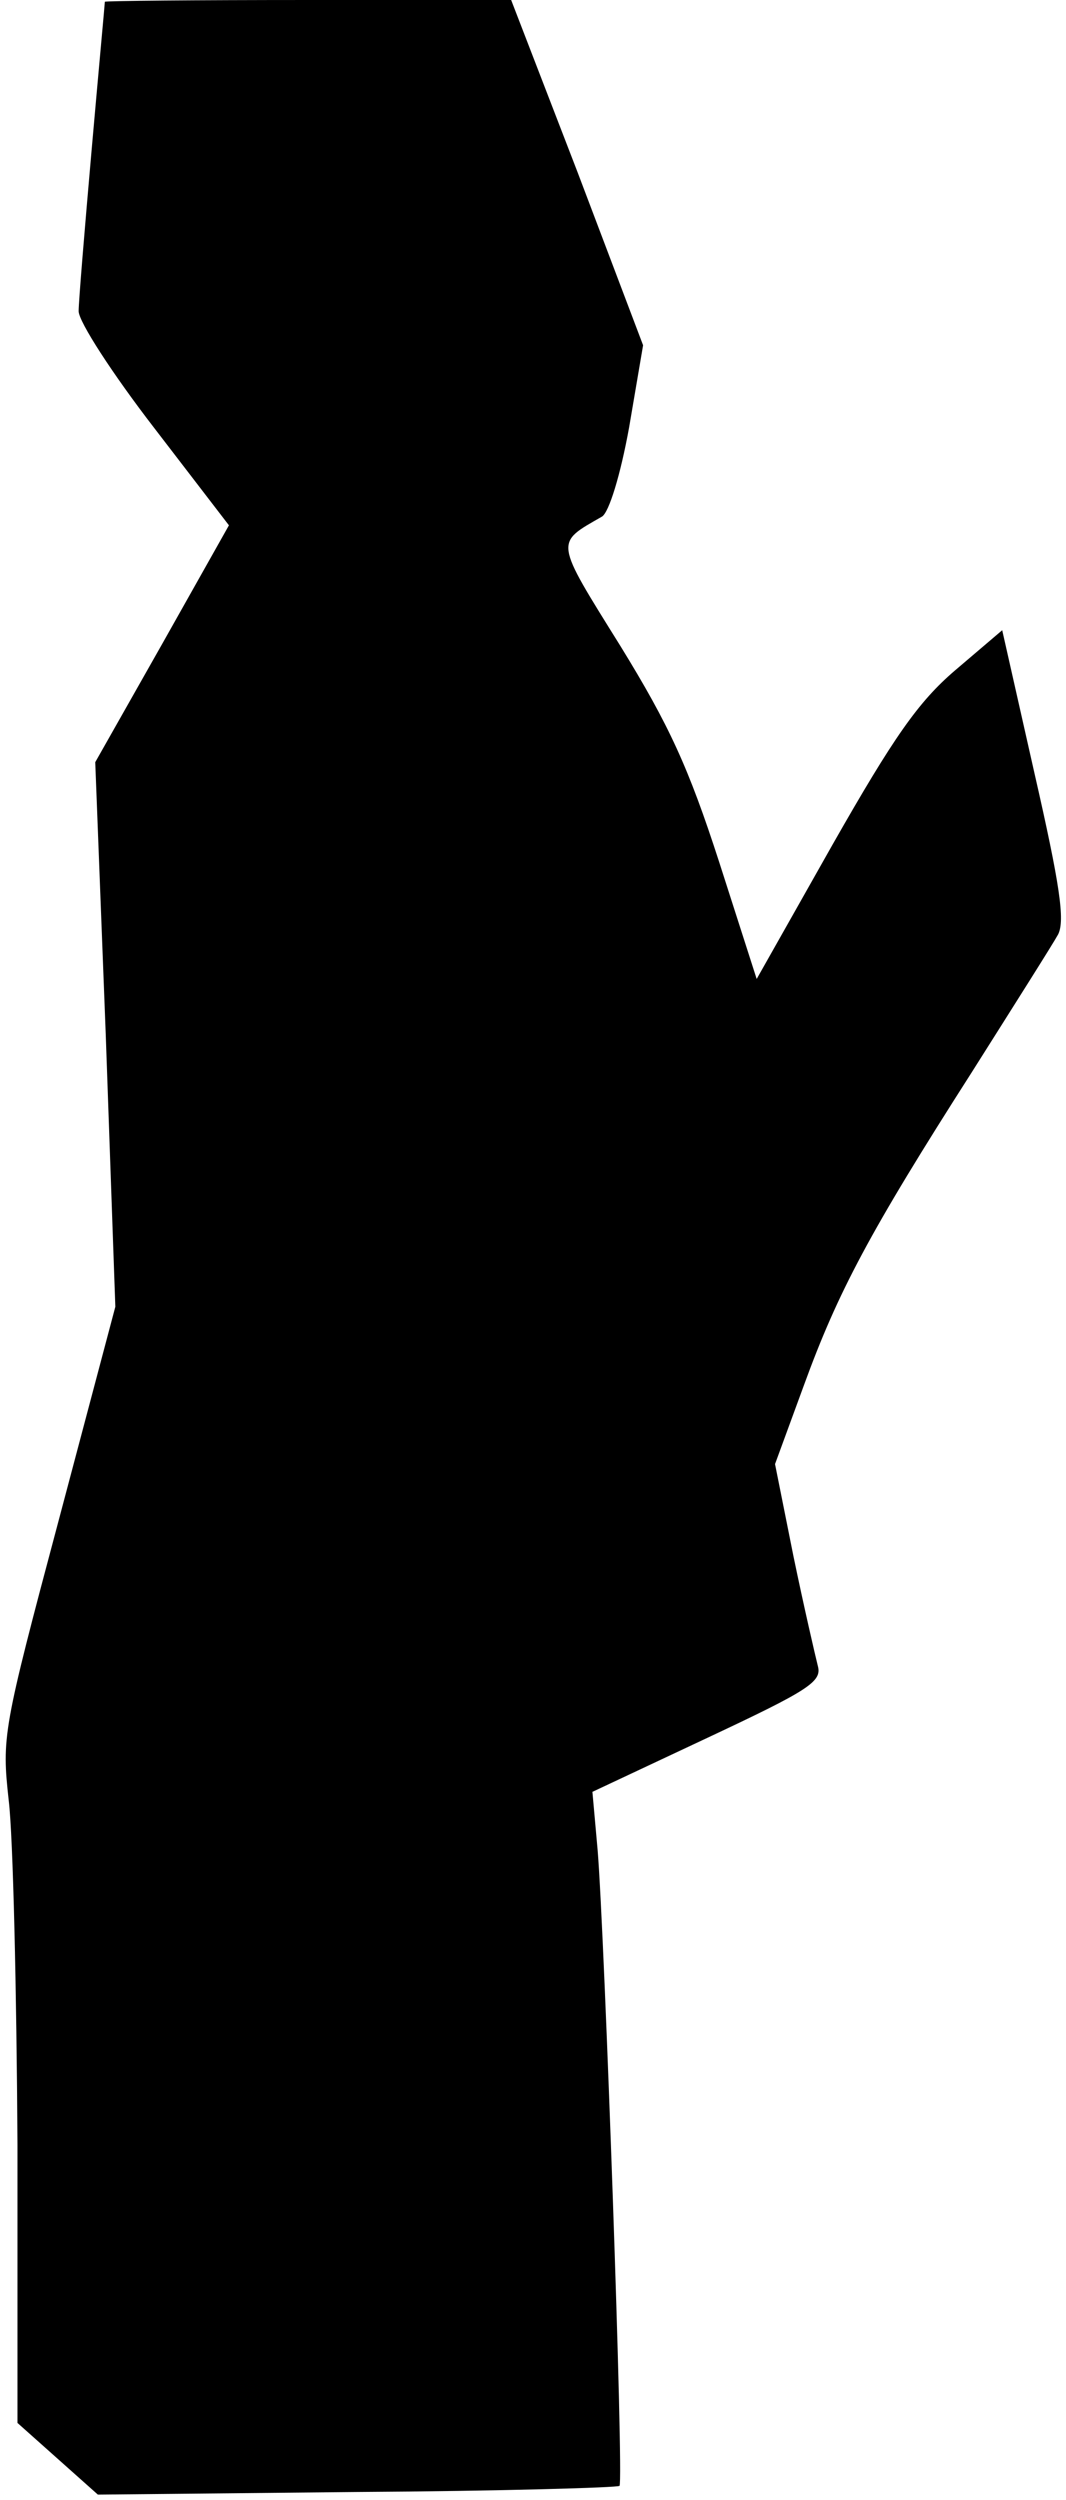 <?xml version="1.0" standalone="no"?>
<!DOCTYPE svg PUBLIC "-//W3C//DTD SVG 20010904//EN"
 "http://www.w3.org/TR/2001/REC-SVG-20010904/DTD/svg10.dtd">
<svg version="1.0" xmlns="http://www.w3.org/2000/svg"
 width="122pt" height="286pt" viewBox="0 0 122 286"
 preserveAspectRatio="xMidYMid meet">
<g transform="translate(0,286) scale(0.1,-0.1)"
fill="#000000" stroke="none">
<path fill="#000000" stroke="none" d="M120 2858 c0 -2 -7 -77 -15 -168 -8
-91 -15 -175 -15 -186 0 -12 39 -72 86 -133 l86 -112 -76 -135 -77 -136 12
-311 11 -312 -65 -245 c-64 -240 -65 -247 -57 -320 5 -41 9 -218 10 -394 l0
-318 46 -41 46 -41 297 3 c163 1 298 5 300 7 5 5 -17 629 -25 727 l-6 67 132
62 c115 54 131 64 126 82 -3 12 -16 68 -28 126 l-21 105 33 90 c39 107 75 175
192 358 48 76 93 147 99 158 8 16 2 57 -27 184 l-37 164 -54 -46 c-42 -36 -70
-76 -140 -199 l-87 -154 -43 134 c-35 108 -57 156 -113 247 -76 122 -75 117
-21 148 8 5 21 47 31 102 l16 94 -75 198 -76 197 -232 0 c-128 0 -233 -1 -233
-2z"/>
</g>
</svg>
